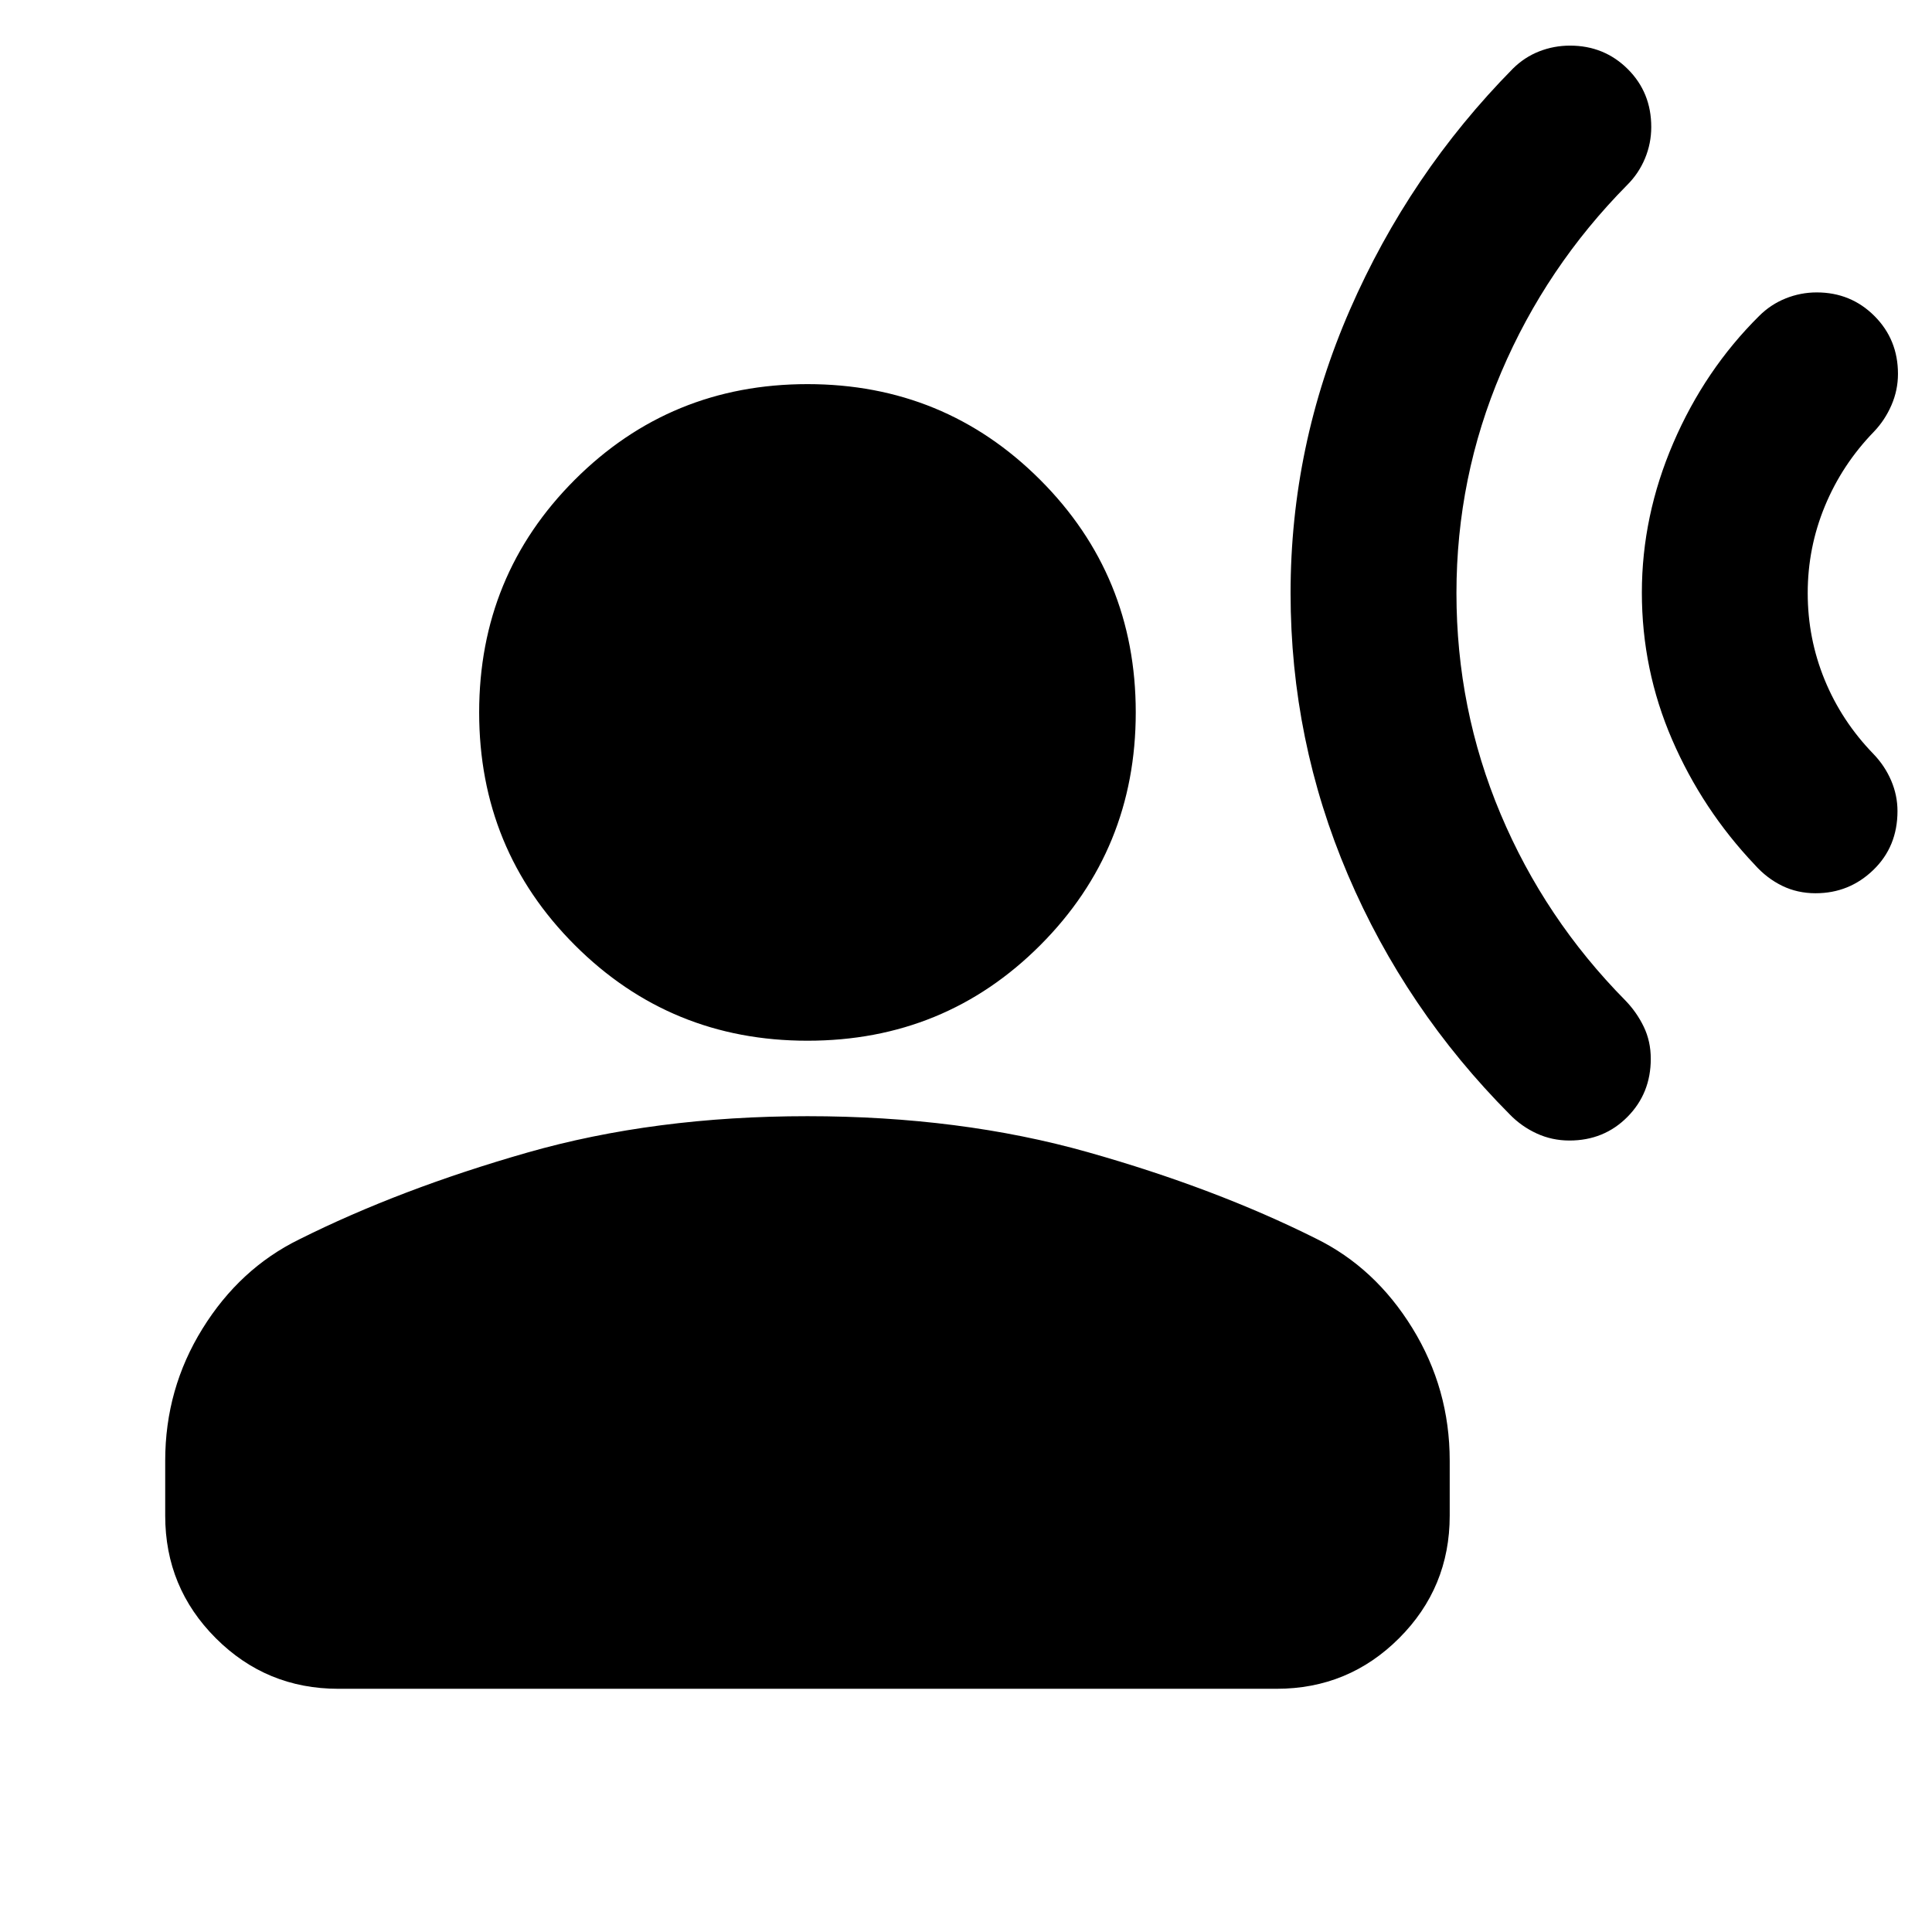 <svg xmlns="http://www.w3.org/2000/svg" height="24" viewBox="0 -960 960 960" width="24"><path d="M401.22-442.87q-68.09 0-115.61-47.52-47.52-47.52-47.52-115.61t47.52-115.61q47.52-47.52 115.61-47.52 68.08 0 115.61 47.52 47.52 47.52 47.52 115.61t-47.4 115.61q-47.41 47.52-115.73 47.52ZM82.09-206.85v-27.37q0-35.68 18.52-65.56 18.52-29.87 47.96-44.32 50.06-25.05 113.35-43.16 63.3-18.11 139.3-18.11 76 0 139.29 17.87 63.29 17.87 113.35 42.92 29.44 14.45 47.97 44.57 18.52 30.11 18.52 65.79v27.37q0 35.72-25.14 60.86t-60.86 25.14H168.09q-35.72 0-60.86-25.14t-25.14-60.86Zm820.09-309.3q-9.09 0-16.68-3.72t-13.54-10.39q-26.07-27.48-41.1-62.22-15.03-34.75-15.03-73.06 0-38.07 15.63-74.37 15.63-36.31 42.65-63.09 5.72-5.72 13.16-8.71 7.44-2.99 15.46-2.99 16.94 0 28.65 11.7 11.71 11.7 11.71 28.77 0 8.08-3.24 15.56-3.24 7.47-8.72 13.19-15.8 16.28-24.35 36.95-8.54 20.66-8.54 43.23 0 22.56 8.42 43.1 8.43 20.55 24.23 36.83 5.72 5.96 8.84 13.28 3.12 7.32 3.12 15.1 0 17.66-11.98 29.25t-28.69 11.59ZM779.83-393.28q-8.61 0-16.2-3.48t-13.39-9.44q-51.91-52.19-80.44-119.04-28.52-66.85-28.52-140.06 0-73.22 29.49-140.8 29.49-67.57 80.95-119.77 5.76-5.72 13.08-8.59t15.34-2.87q16.95 0 28.65 11.62 11.71 11.62 11.71 28.81 0 8.14-3.11 15.62-3.11 7.48-8.85 13.19-40.28 40.74-62.56 93T723.7-665.25q0 57.57 21.91 109.66 21.91 52.09 62.08 92.77 5.59 5.78 9.08 13 3.49 7.23 3.49 15.95 0 17.16-11.62 28.87-11.62 11.72-28.81 11.72Z"/></svg>